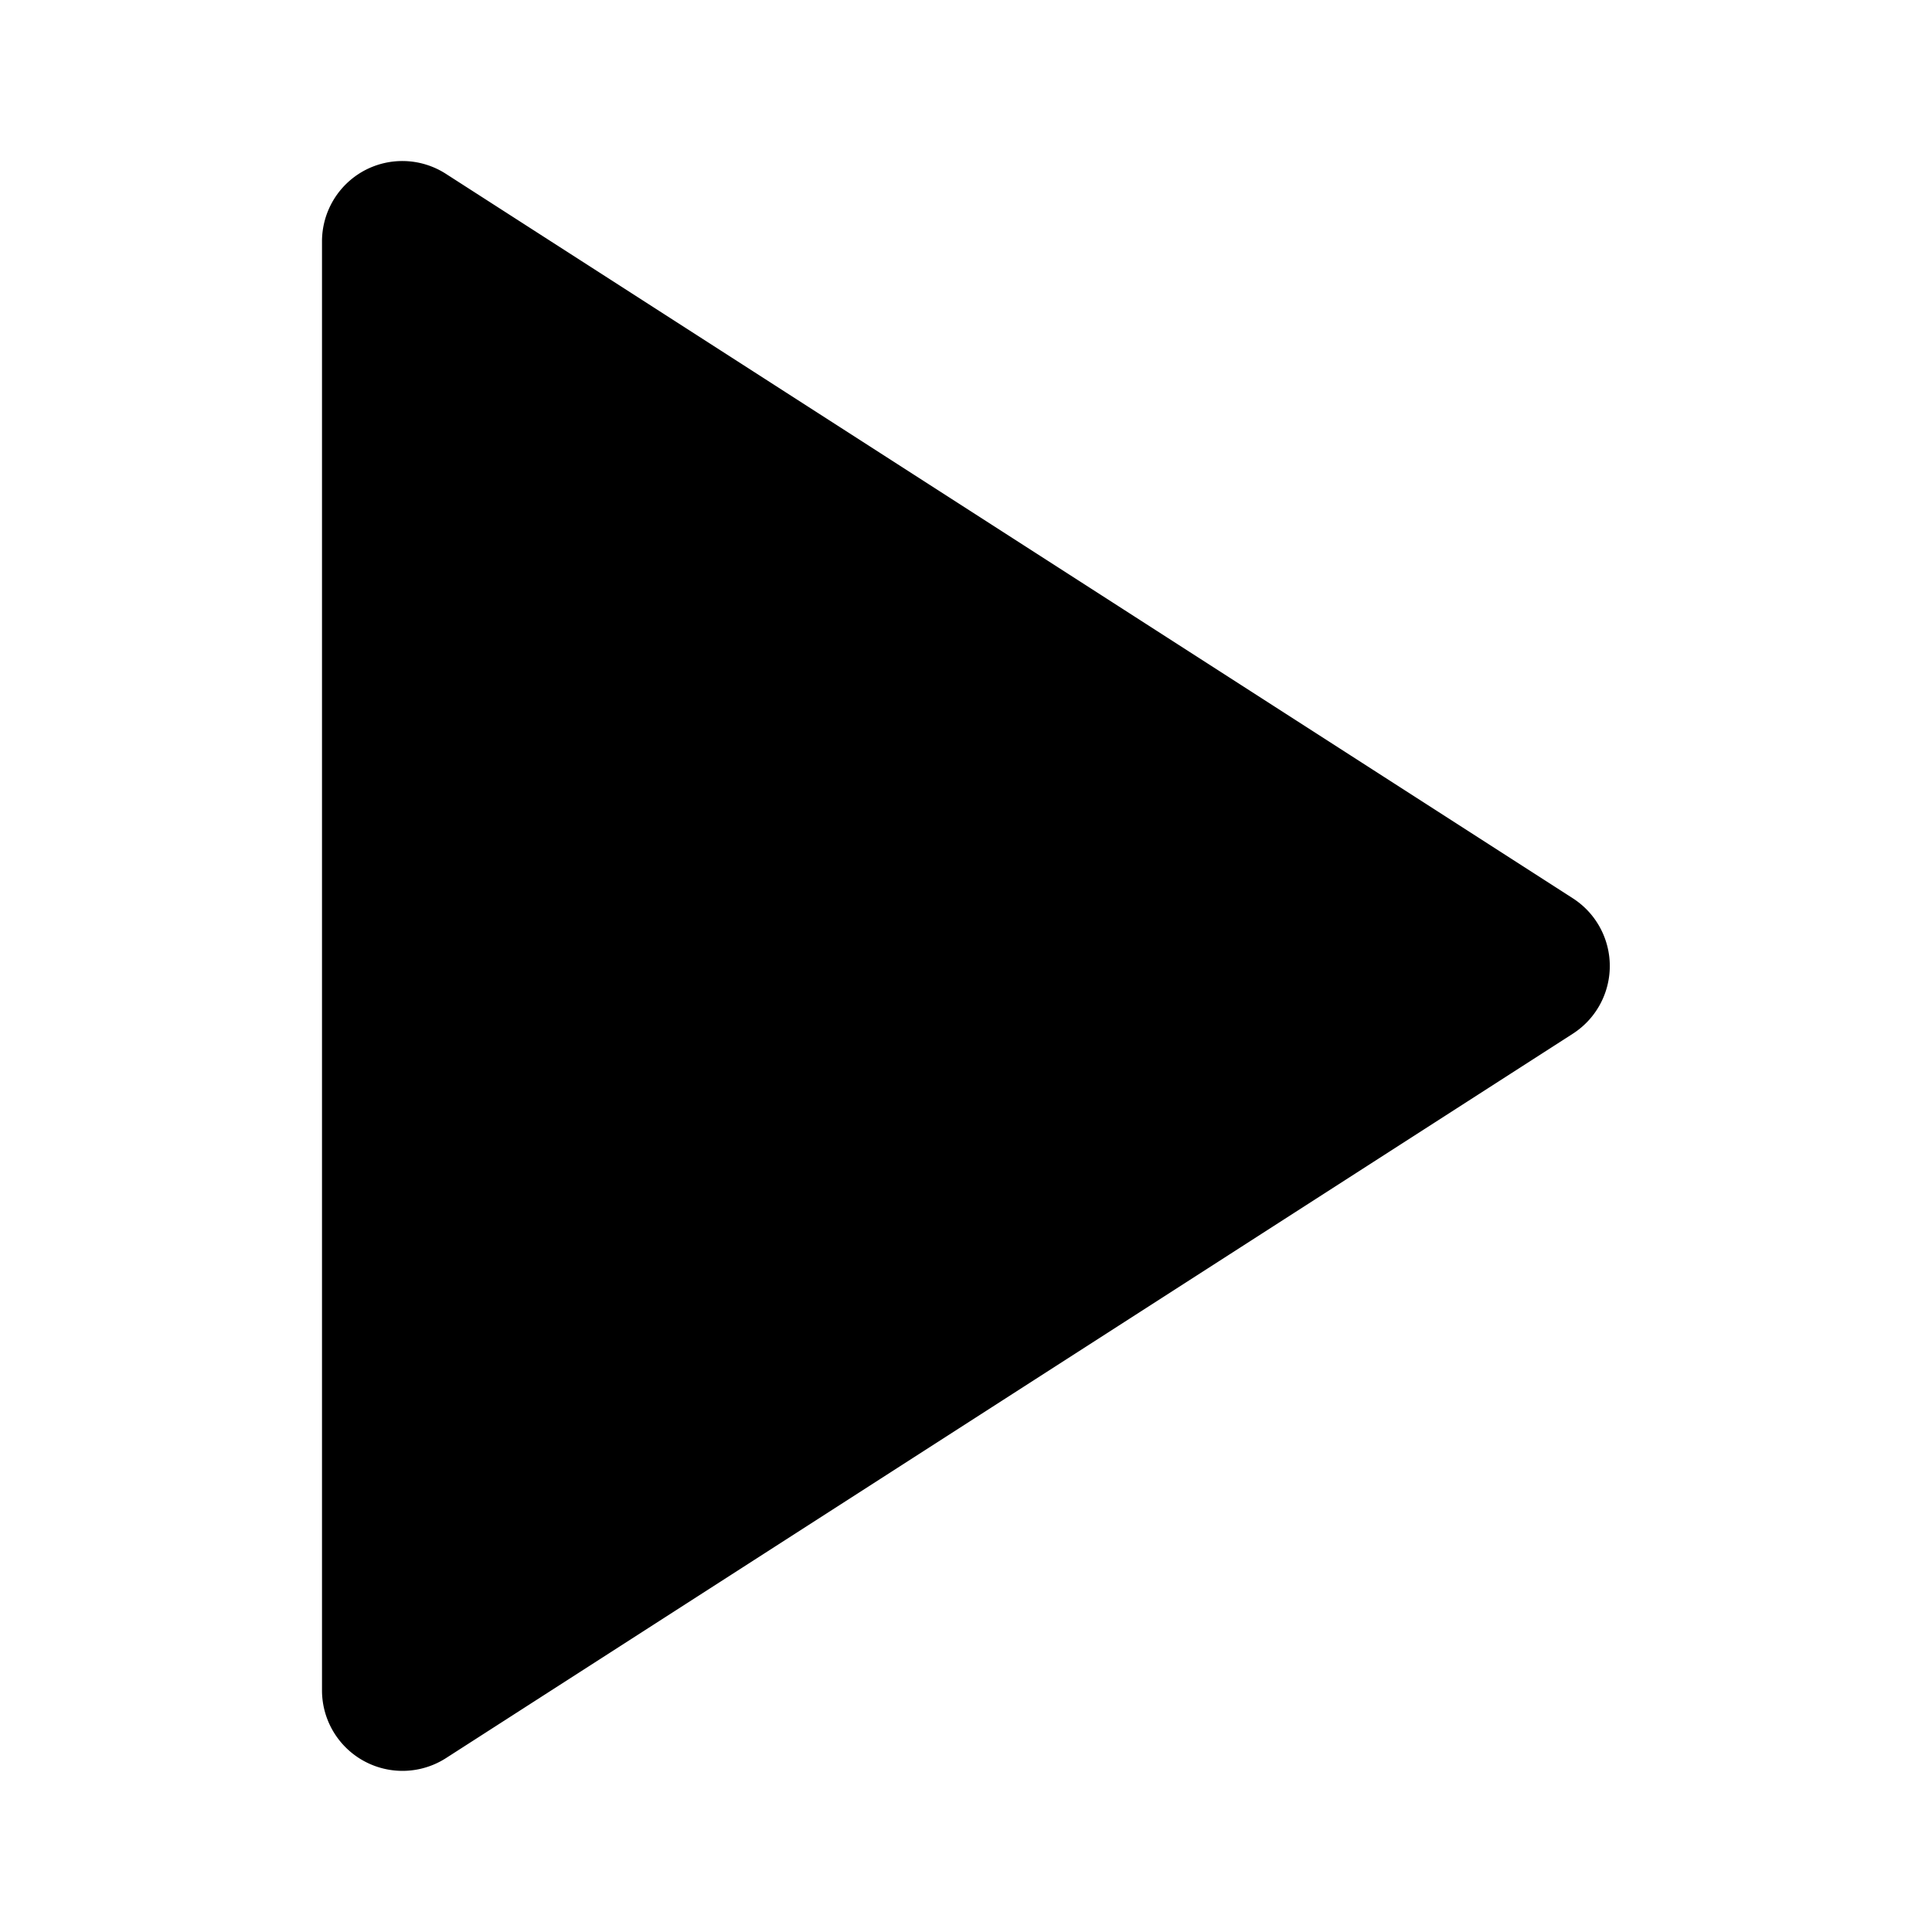 <svg aria-hidden="true" role="img" data-name="Play Filled" class="d-icon d-icon--play-filled" viewBox="0 0 12 12" xmlns="http://www.w3.org/2000/svg"><path d="M2.26 1.061a.5.5 0 0 1 .51.019l7 4.5a.5.5 0 0 1 0 .84l-7 4.5A.5.5 0 0 1 2 10.5v-9a.5.5 0 0 1 .26-.439Z" fill="currentColor"/></svg>